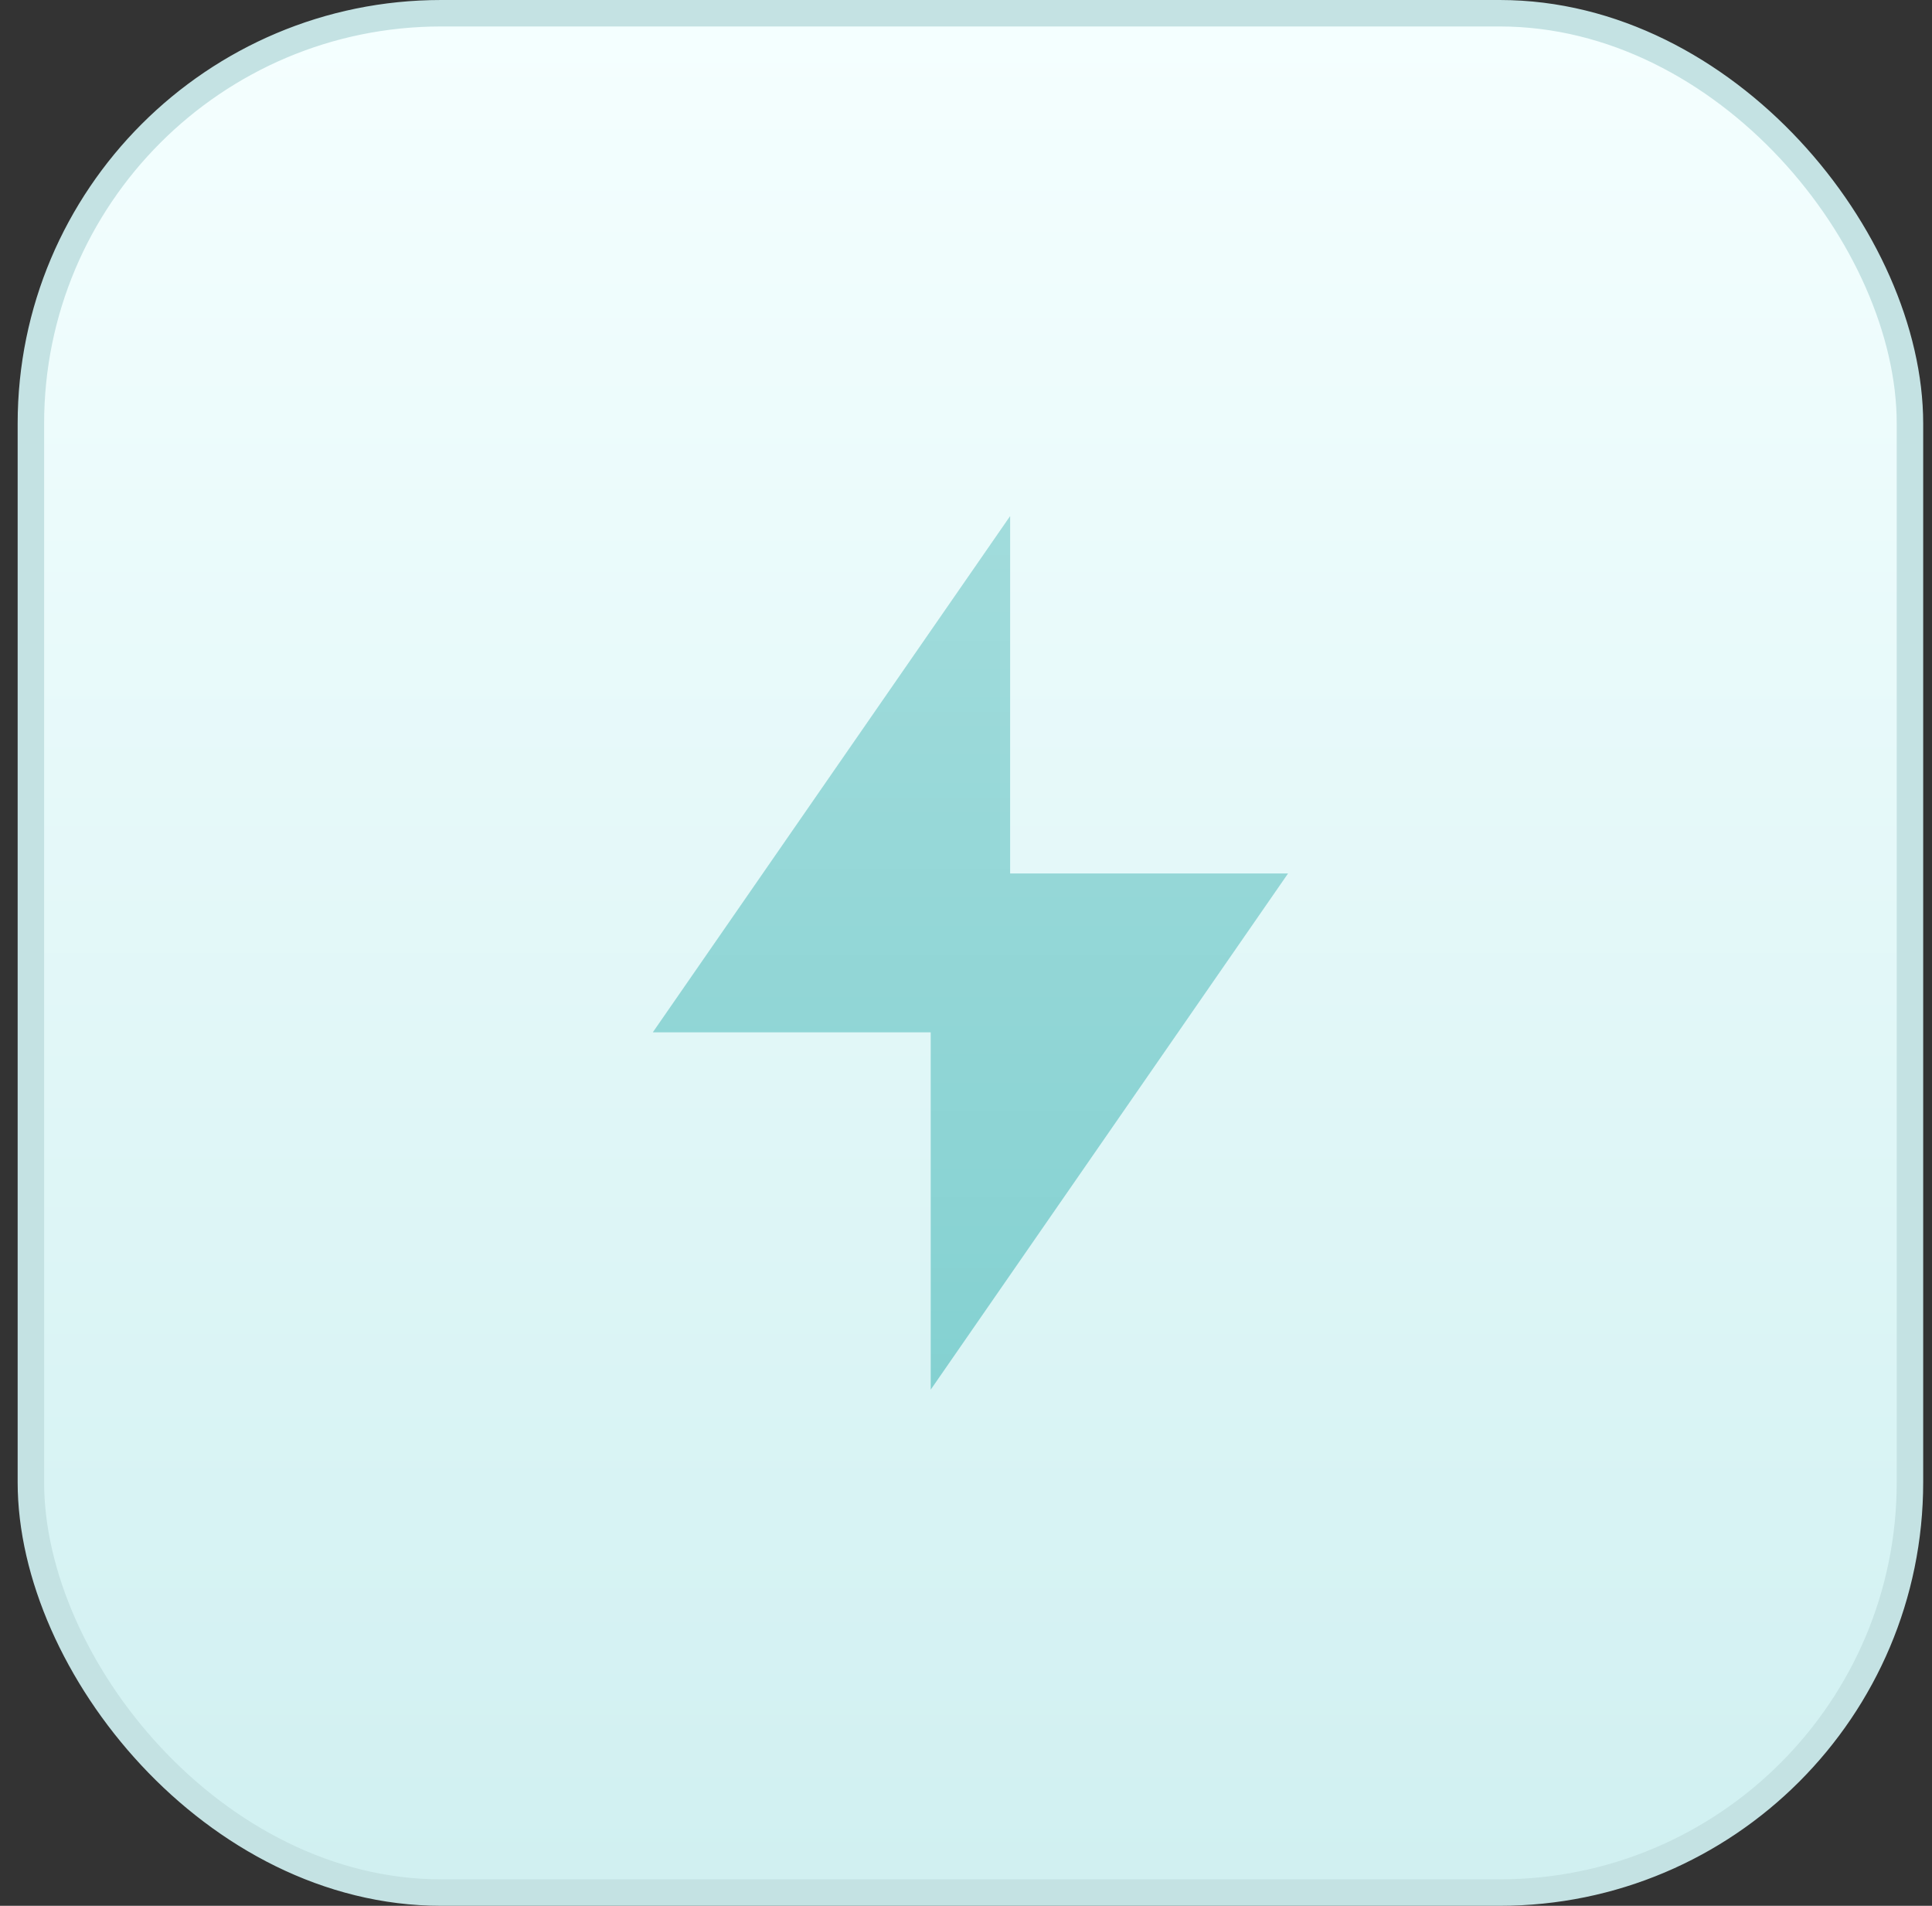 <svg width="73" height="72" viewBox="0 0 73 72" fill="none" xmlns="http://www.w3.org/2000/svg">
<rect x="0" y="0" width="73" height="72" fill="#333333" stroke="none"/>
<rect x="1.167" y="0.5" width="71" height="71" rx="15.5" fill="url(#paint0_linear_365_1182)"/>
<rect x="1.167" y="0.5" width="71" height="71" rx="15.5" stroke="#C4E2E3"/>
<g clip-path="url(#clip0_365_1182)">
<g clip-path="url(#clip1_365_1182)">
<path d="M38.167 33H48.667L35.167 52.5V39H24.667L38.167 19.5V33Z" fill="#84D1D1"/>
<path d="M38.167 33H48.667L35.167 52.5V39H24.667L38.167 19.5V33Z" fill="url(#paint1_linear_365_1182)" fill-opacity="0.24"/>
</g>
</g>
<defs>
<linearGradient id="paint0_linear_365_1182" x1="36.667" y1="0" x2="36.667" y2="72" gradientUnits="userSpaceOnUse">
<stop stop-color="#F5FFFF"/>
<stop offset="1" stop-color="#D0F0F1"/>
</linearGradient>
<linearGradient id="paint1_linear_365_1182" x1="36.667" y1="19.5" x2="36.667" y2="52.5" gradientUnits="userSpaceOnUse">
<stop stop-color="white"/>
<stop offset="1" stop-color="white" stop-opacity="0"/>
</linearGradient>
<clipPath id="clip0_365_1182">
<rect width="48" height="48" fill="white" transform="translate(12.667 12)"/>
</clipPath>
<clipPath id="clip1_365_1182">
<rect width="48" height="48" fill="white" transform="translate(12.667 12)"/>
</clipPath>
</defs>
</svg>
